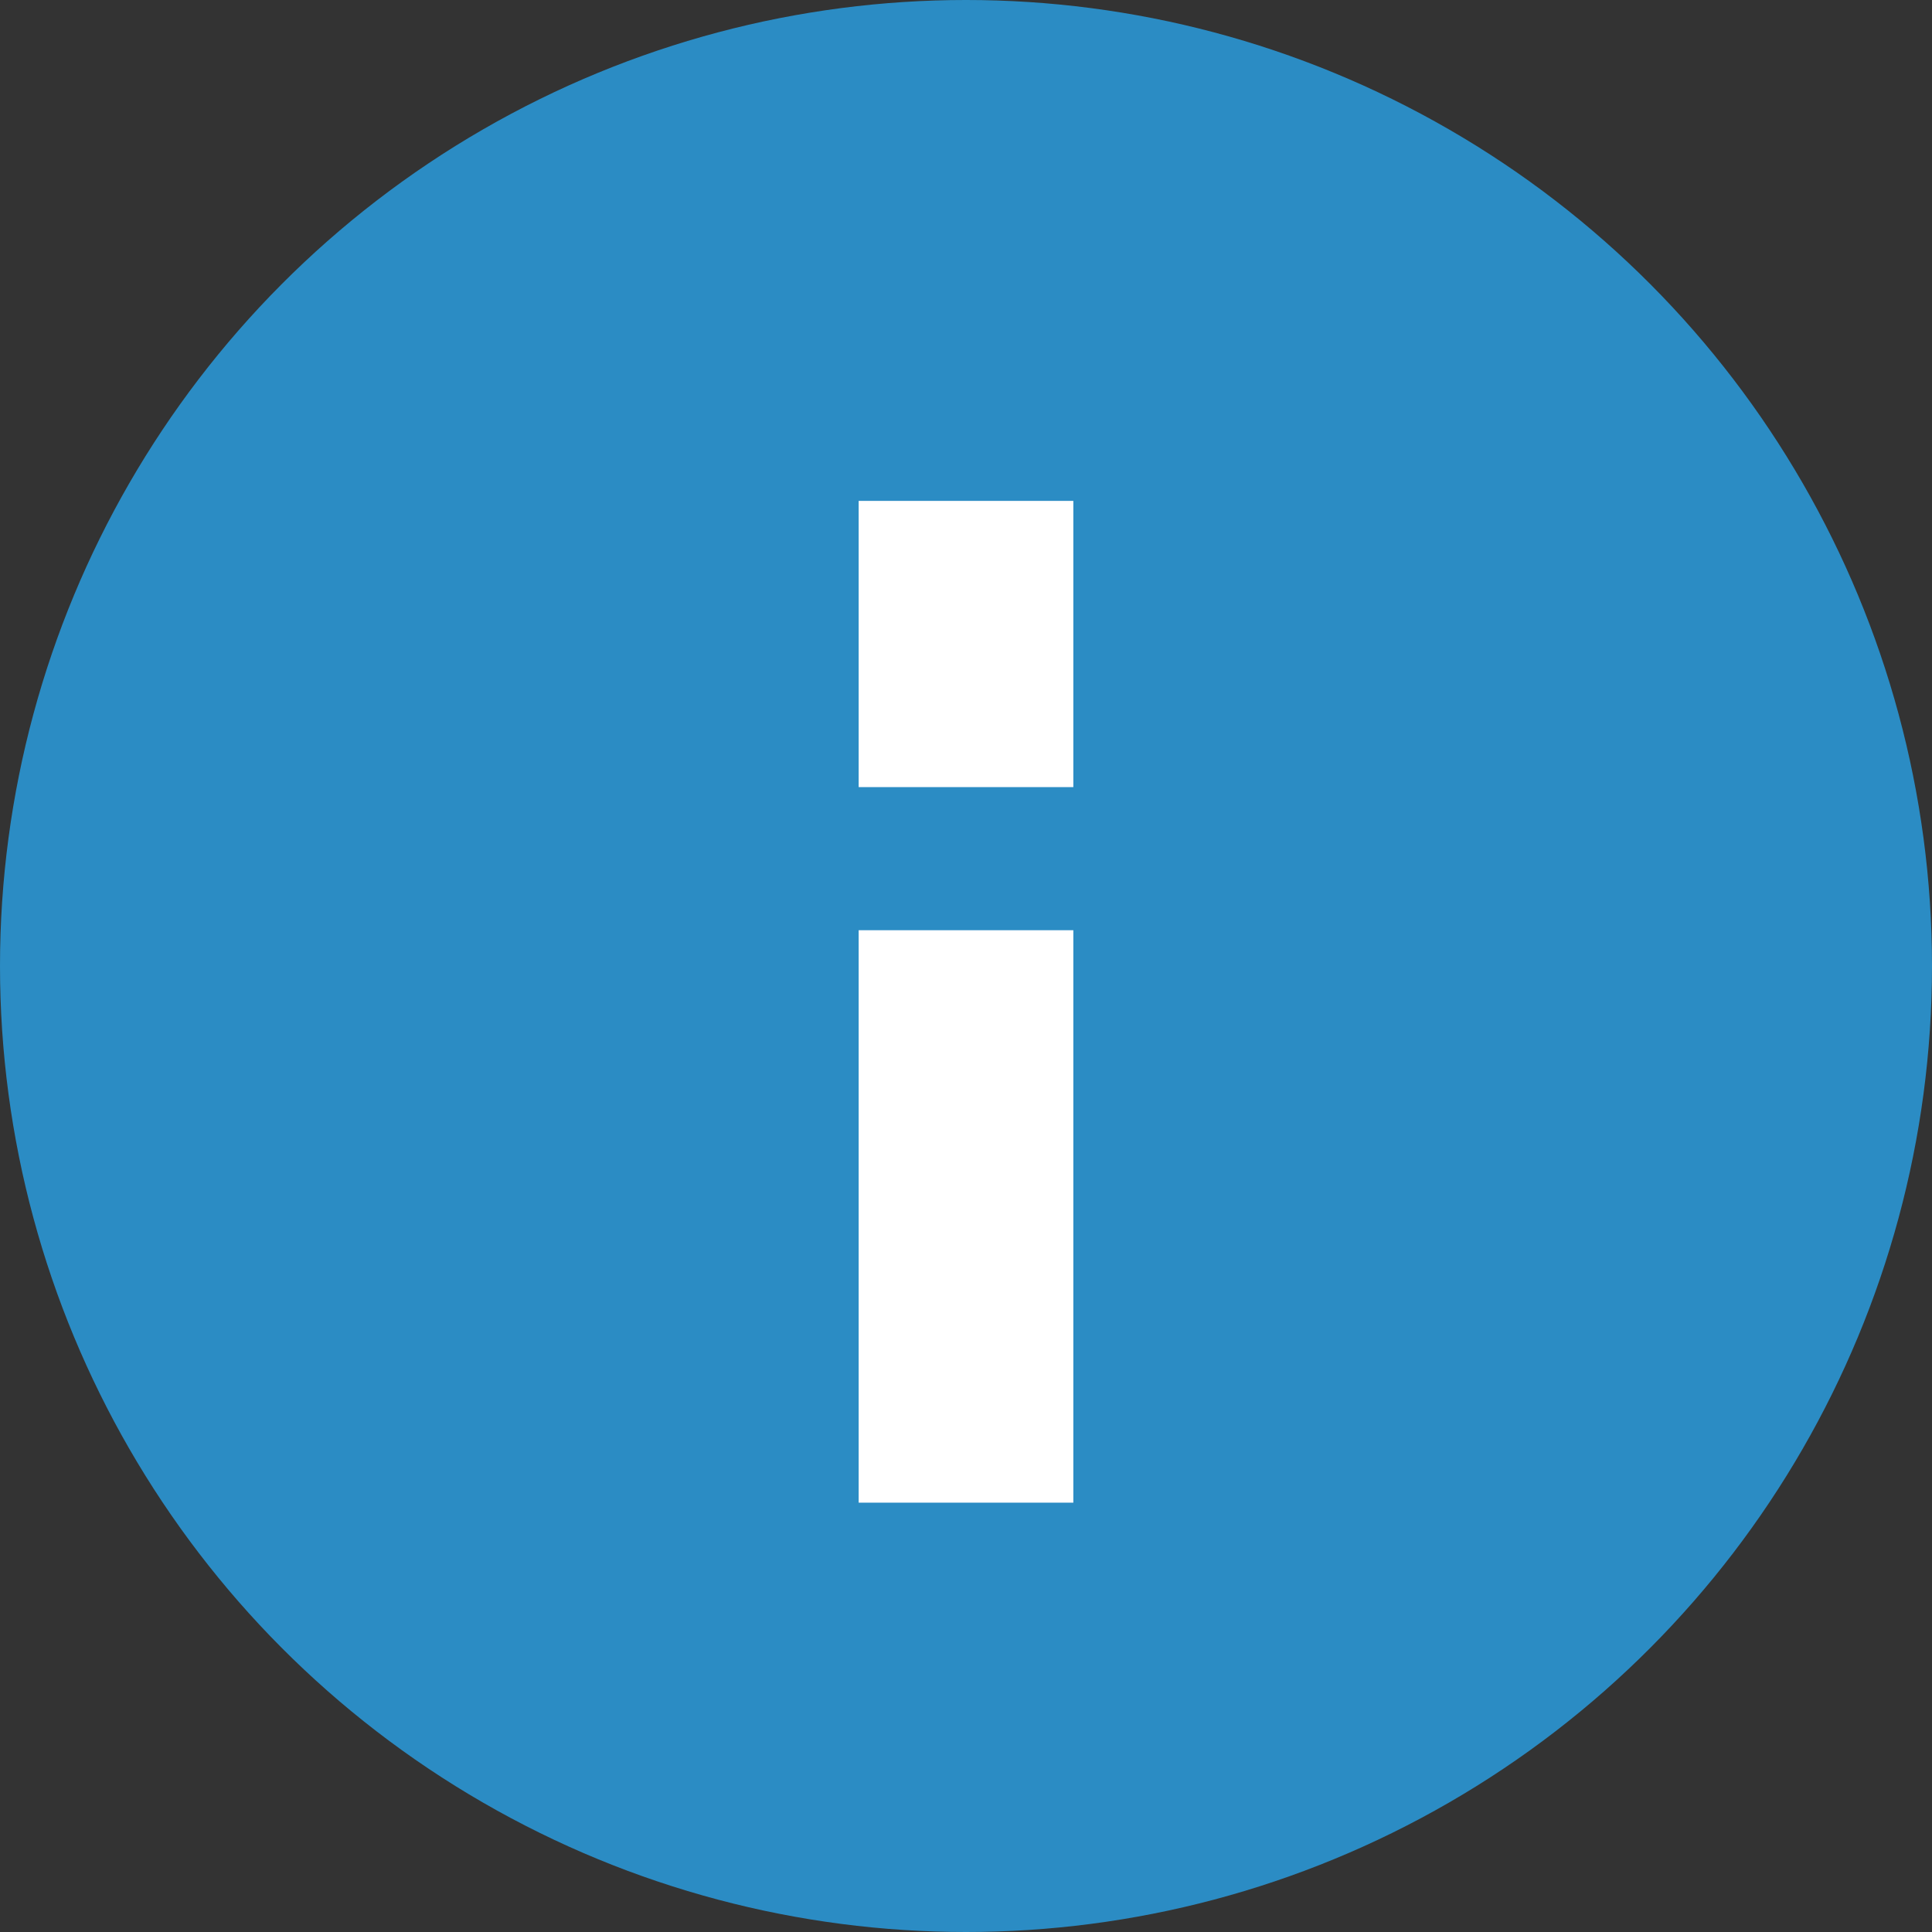 <svg xmlns="http://www.w3.org/2000/svg" width="27" height="27">
  <rect width="100%" height="100%" fill="#333333" stroke="none"/>
  <g fill="none" fill-rule="evenodd">
    <circle cx="13.5" cy="13.5" r="13.5" fill="#2B8CC4"/>
    <path fill="#FFF" d="M12 13h3v8h-3zM12 7h3v4h-3z"/>
  </g>
</svg>
